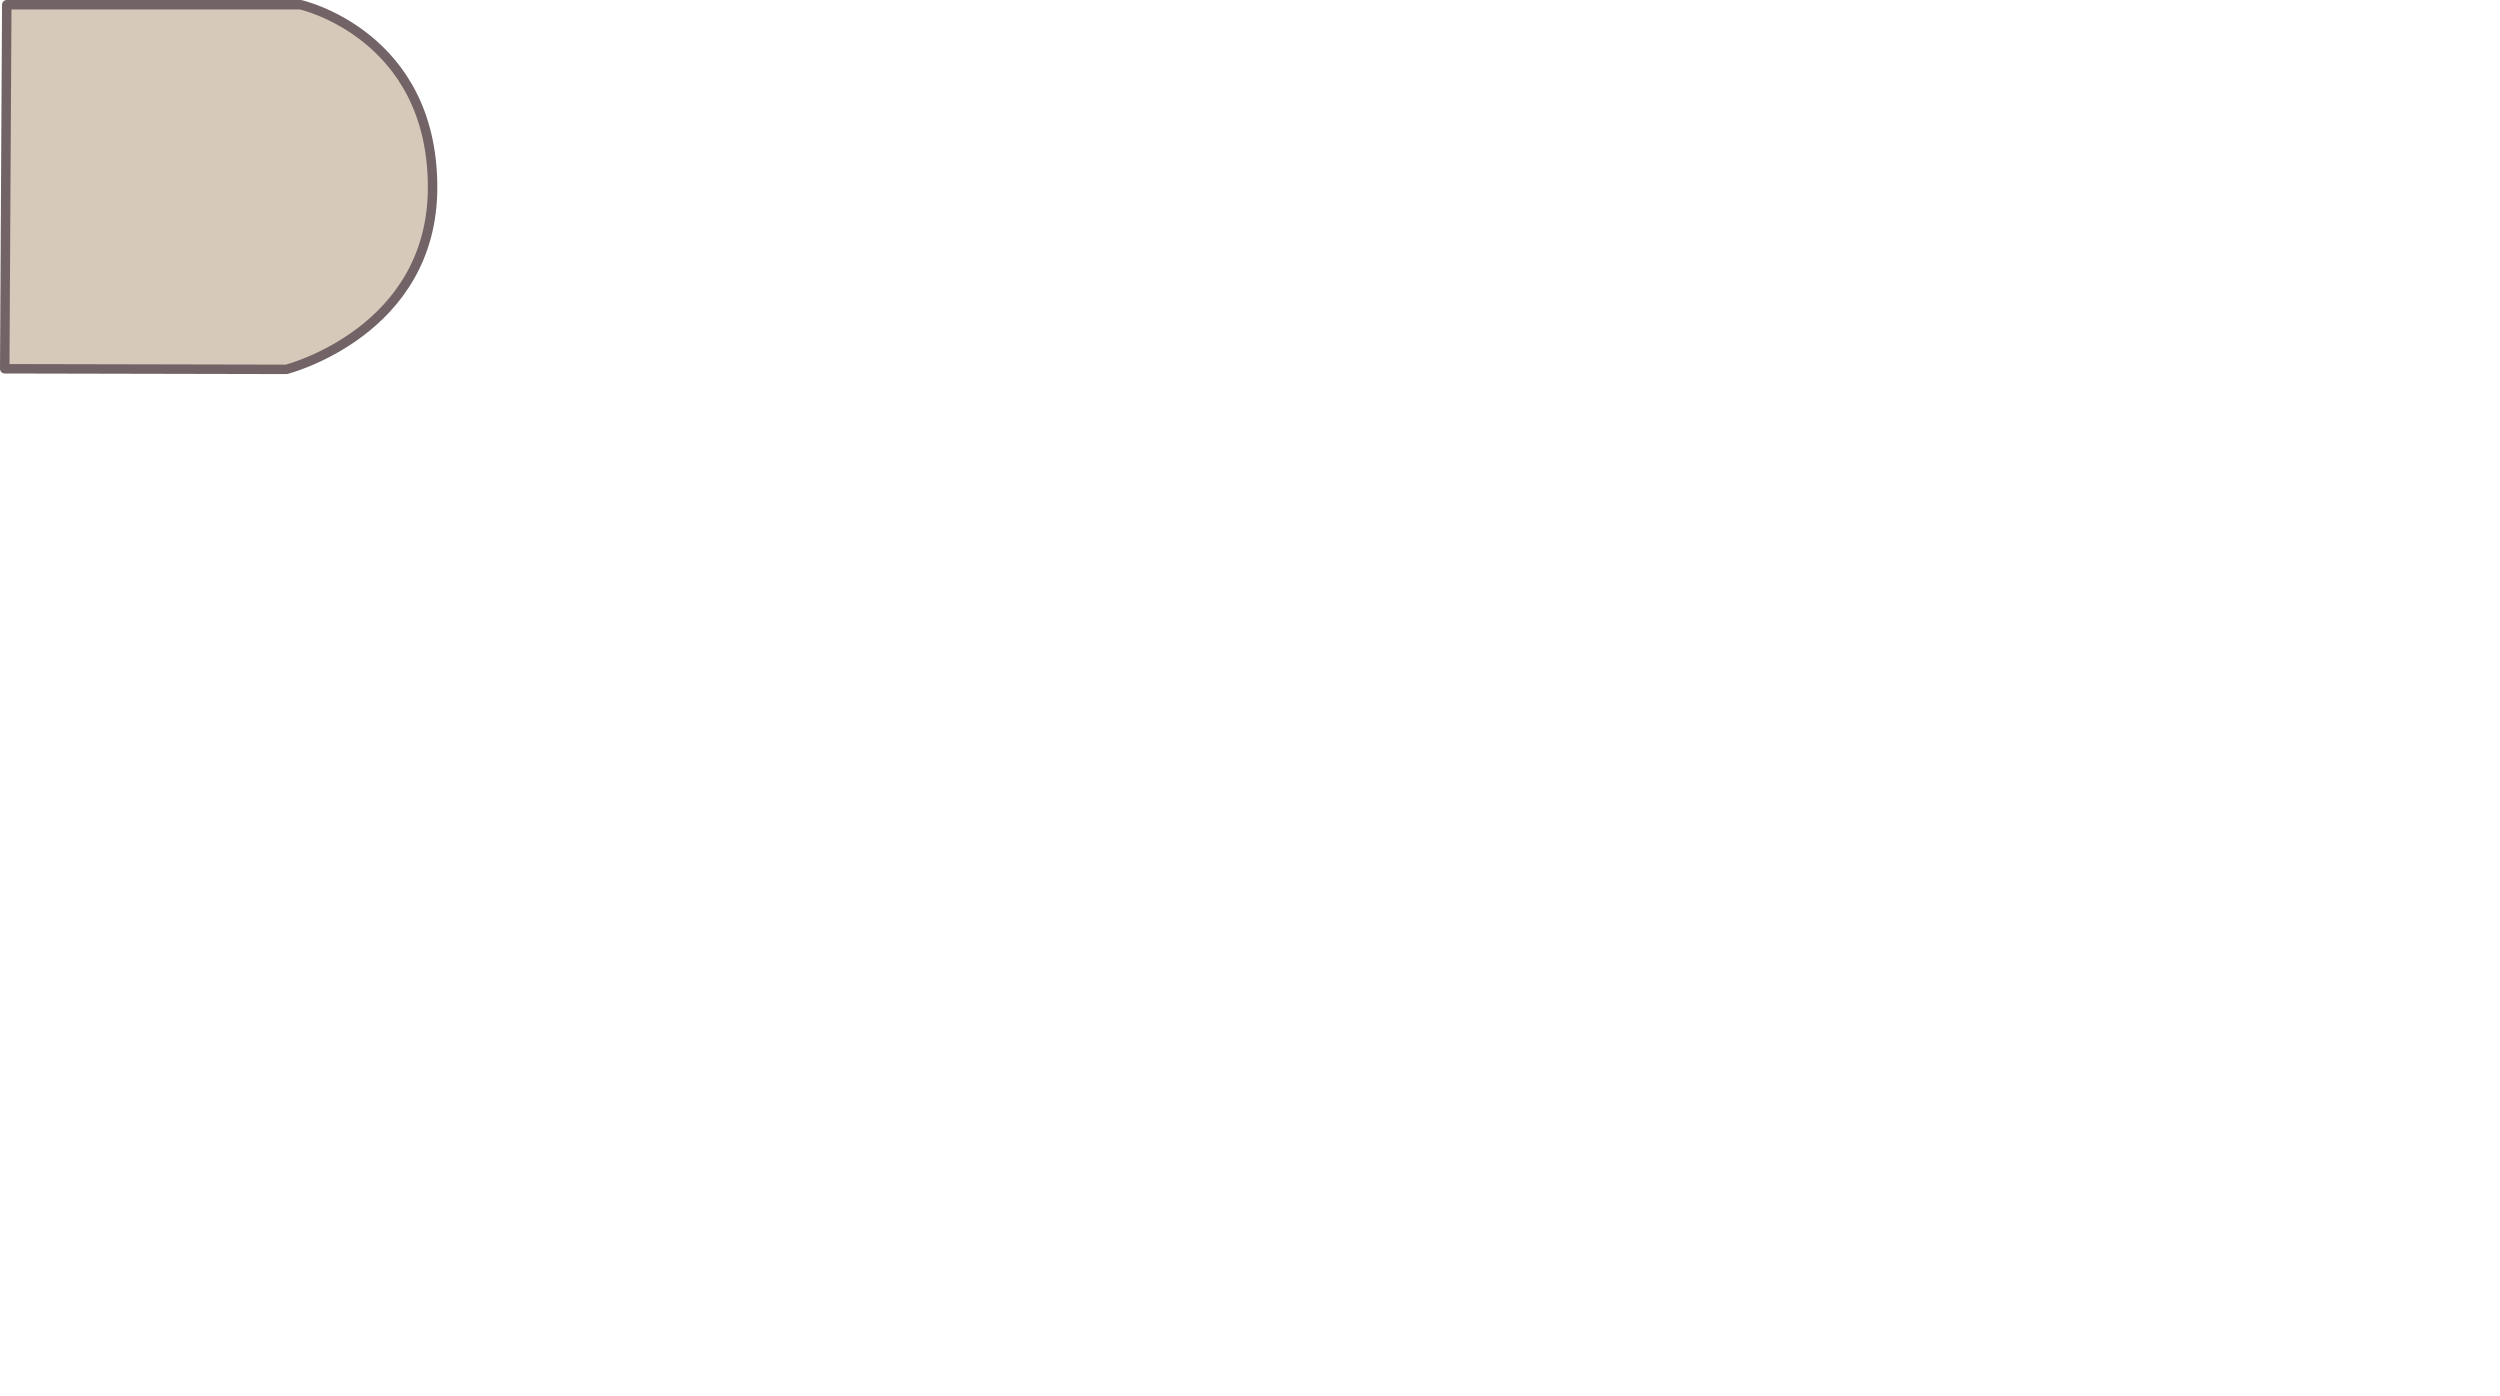 <?xml version="1.0" encoding="UTF-8" standalone="no"?>
<svg
   xmlns:dc="http://purl.org/dc/elements/1.1/"
   xmlns:cc="http://creativecommons.org/ns#"
   xmlns:rdf="http://www.w3.org/1999/02/22-rdf-syntax-ns#"
   xmlns:svg="http://www.w3.org/2000/svg"
   xmlns="http://www.w3.org/2000/svg"
   width="186.544mm"
   height="104.197mm"
   viewBox="0 0 186.544 104.197"
   version="1.1"
   id="svg8">
<path d="m 0.353,27.517 0.152,-27.164 H 22.425 c 0,0 9.854,2.205 9.854,13.626 0,10.804 -10.908,13.582 -10.908,13.582 z" id="path23781" style="fill:#d6c9b9;stroke:#726366;stroke-width:0.706;stroke-linecap:round;stroke-linejoin:round;stroke-miterlimit:4;stroke-dasharray:none;stroke-opacity:1.0;fill-opacity:1.0"/>
</svg>
